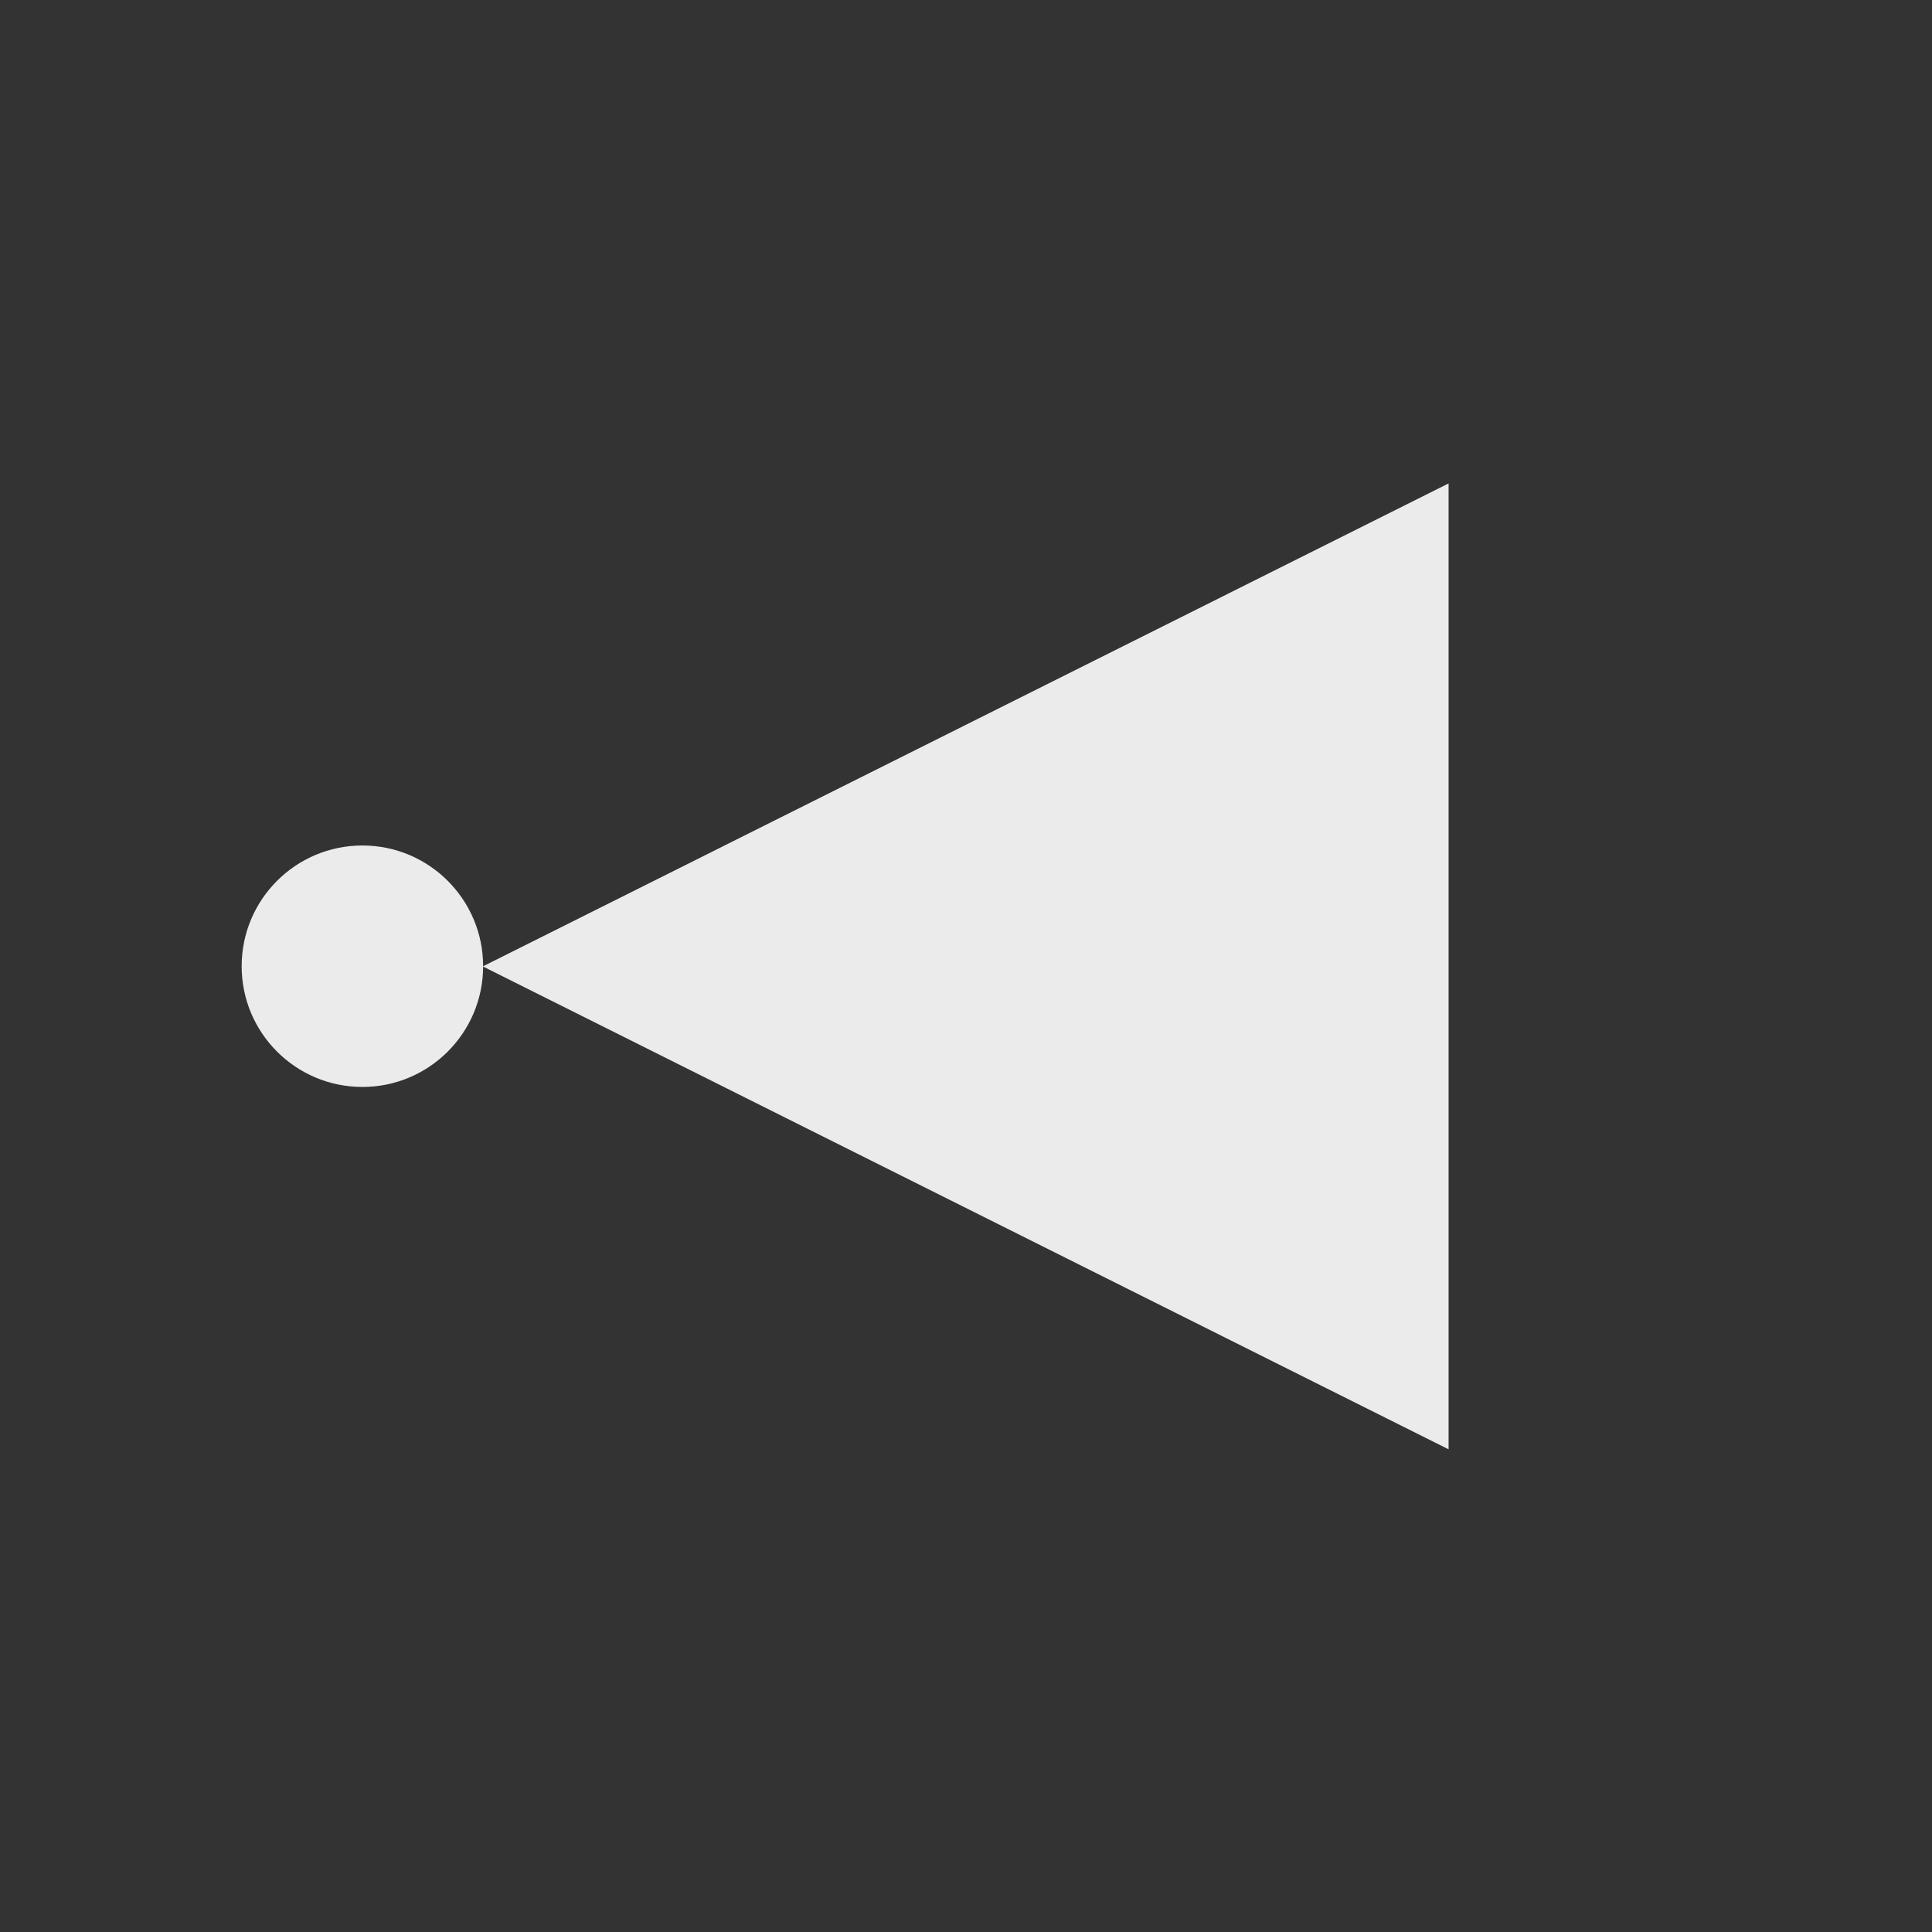 <?xml version="1.0" encoding="UTF-8" standalone="no"?>
<!DOCTYPE svg PUBLIC "-//W3C//DTD SVG 1.1//EN" "http://www.w3.org/Graphics/SVG/1.1/DTD/svg11.dtd">
<svg width="100%" height="100%" viewBox="0 0 32 32" version="1.1" xmlns="http://www.w3.org/2000/svg" xmlns:xlink="http://www.w3.org/1999/xlink" xml:space="preserve" xmlns:serif="http://www.serif.com/" style="fill-rule:evenodd;clip-rule:evenodd;stroke-linejoin:round;stroke-miterlimit:2;">
    <rect x="0" y="0" width="32" height="32" fill="#333333" stroke="none"/>
    <g transform="matrix(10.669,0,0,2,-49.951,-16)">
        <path d="M4.682,16L7.681,16" style="fill:none;"/>
    </g>
    <g transform="matrix(7.72256e-17,-1.261,1.279,7.83352e-17,-5.828,57.08)">
        <path d="M32.572,10.809L38.916,23.316L26.229,23.316L32.572,10.809Z" style="fill:rgb(235,235,235);"/>
    </g>
    <g transform="matrix(1.949,0,0,1.949,-7.59,-14.124)">
        <circle cx="6.974" cy="15.458" r="1.026" style="fill:rgb(235,235,235);"/>
    </g>
</svg>
